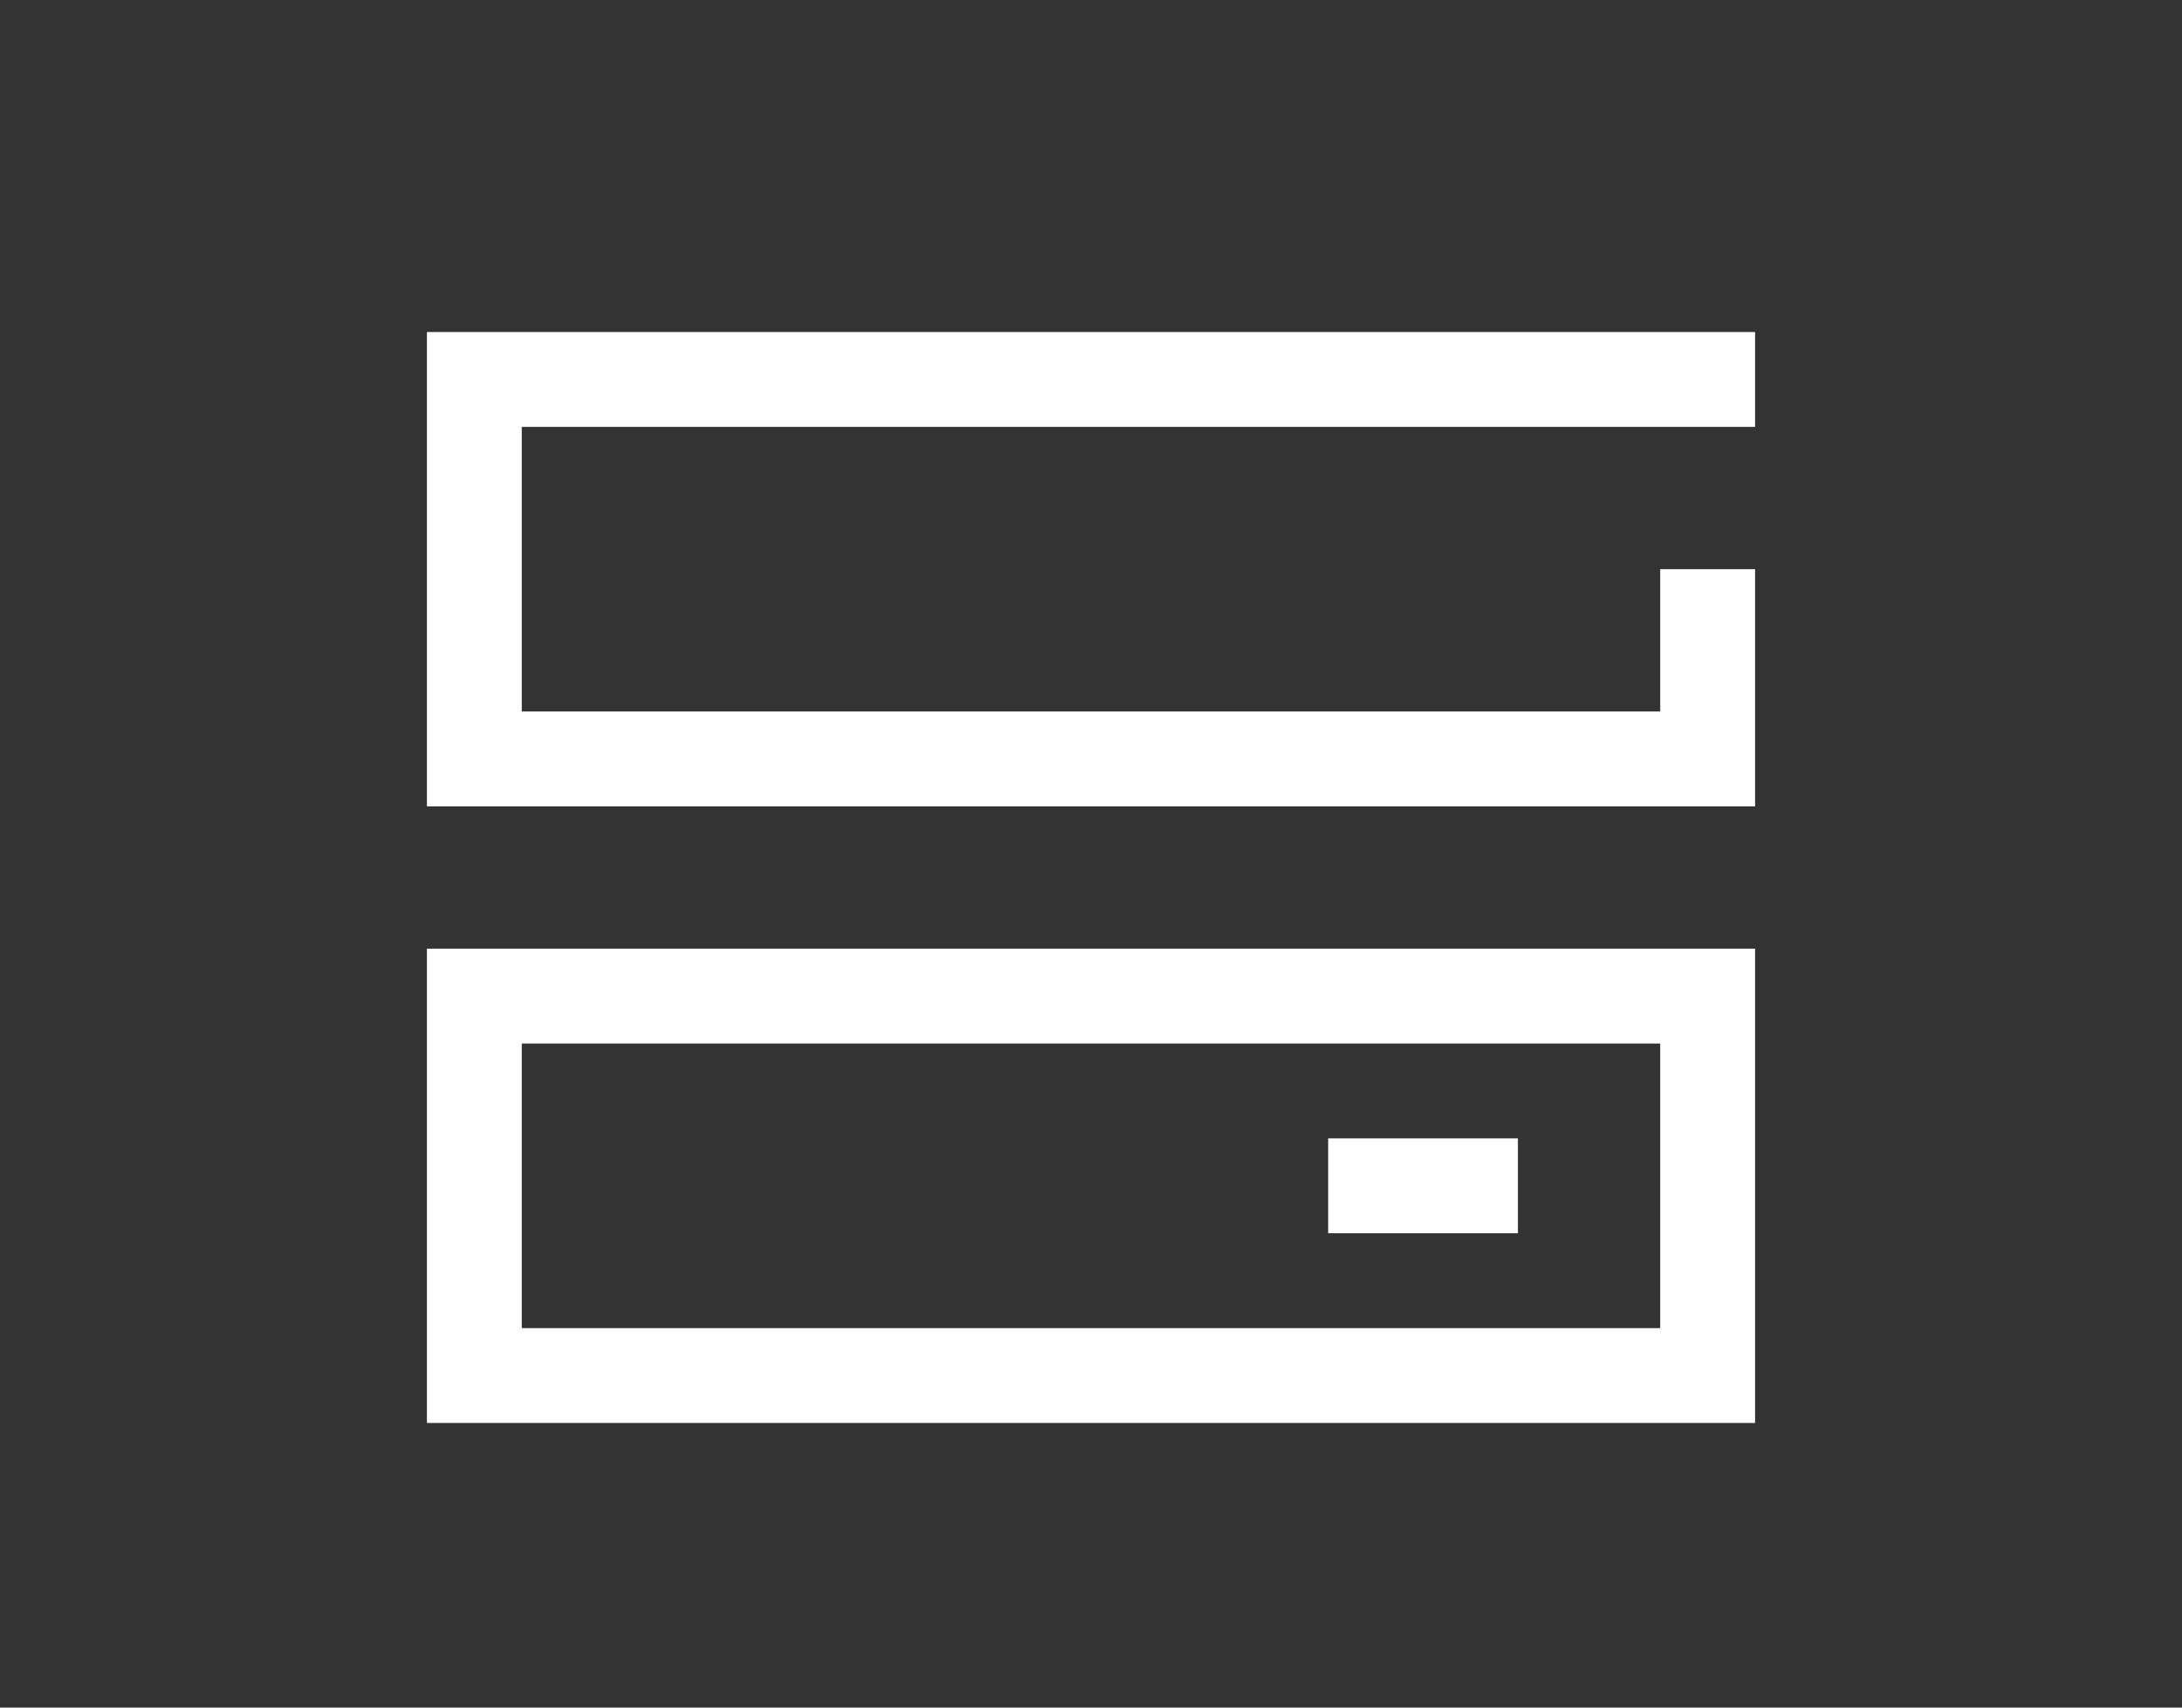 <?xml version="1.0" encoding="UTF-8"?>
<svg width="46px" height="36px" viewBox="0 0 46 36" version="1.1" xmlns="http://www.w3.org/2000/svg" xmlns:xlink="http://www.w3.org/1999/xlink">
    <rect x="0" y="0" width="46" height="36" fill="#333333" stroke="none"/>
    <!-- Generator: Sketch 54.1 (76490) - https://sketchapp.com -->
    <title>img_order02</title>
    <desc>Created with Sketch.</desc>
    <g id="Page-1" stroke="none" stroke-width="1" fill="none" fill-rule="evenodd">
        <g id="web_2560" transform="translate(-1296, -5091)">
            <g id="img_order02" transform="translate(1296, 5091)">
                <g id="Group-8" transform="translate(10, 8)">
                    <polyline id="Path" stroke="#FFFFFF" stroke-width="2" stroke-linecap="square" points="26 5 26 8 0 8 0 0 26 0"></polyline>
                    <rect id="Rectangle-Copy-15" stroke="#FFFFFF" stroke-width="2" stroke-linecap="square" x="0" y="13" width="26" height="8"></rect>
                    <rect id="Rectangle" fill="#FFFFFF" x="18" y="16" width="4" height="2"></rect>
                </g>
            </g>
        </g>
    </g>
</svg>